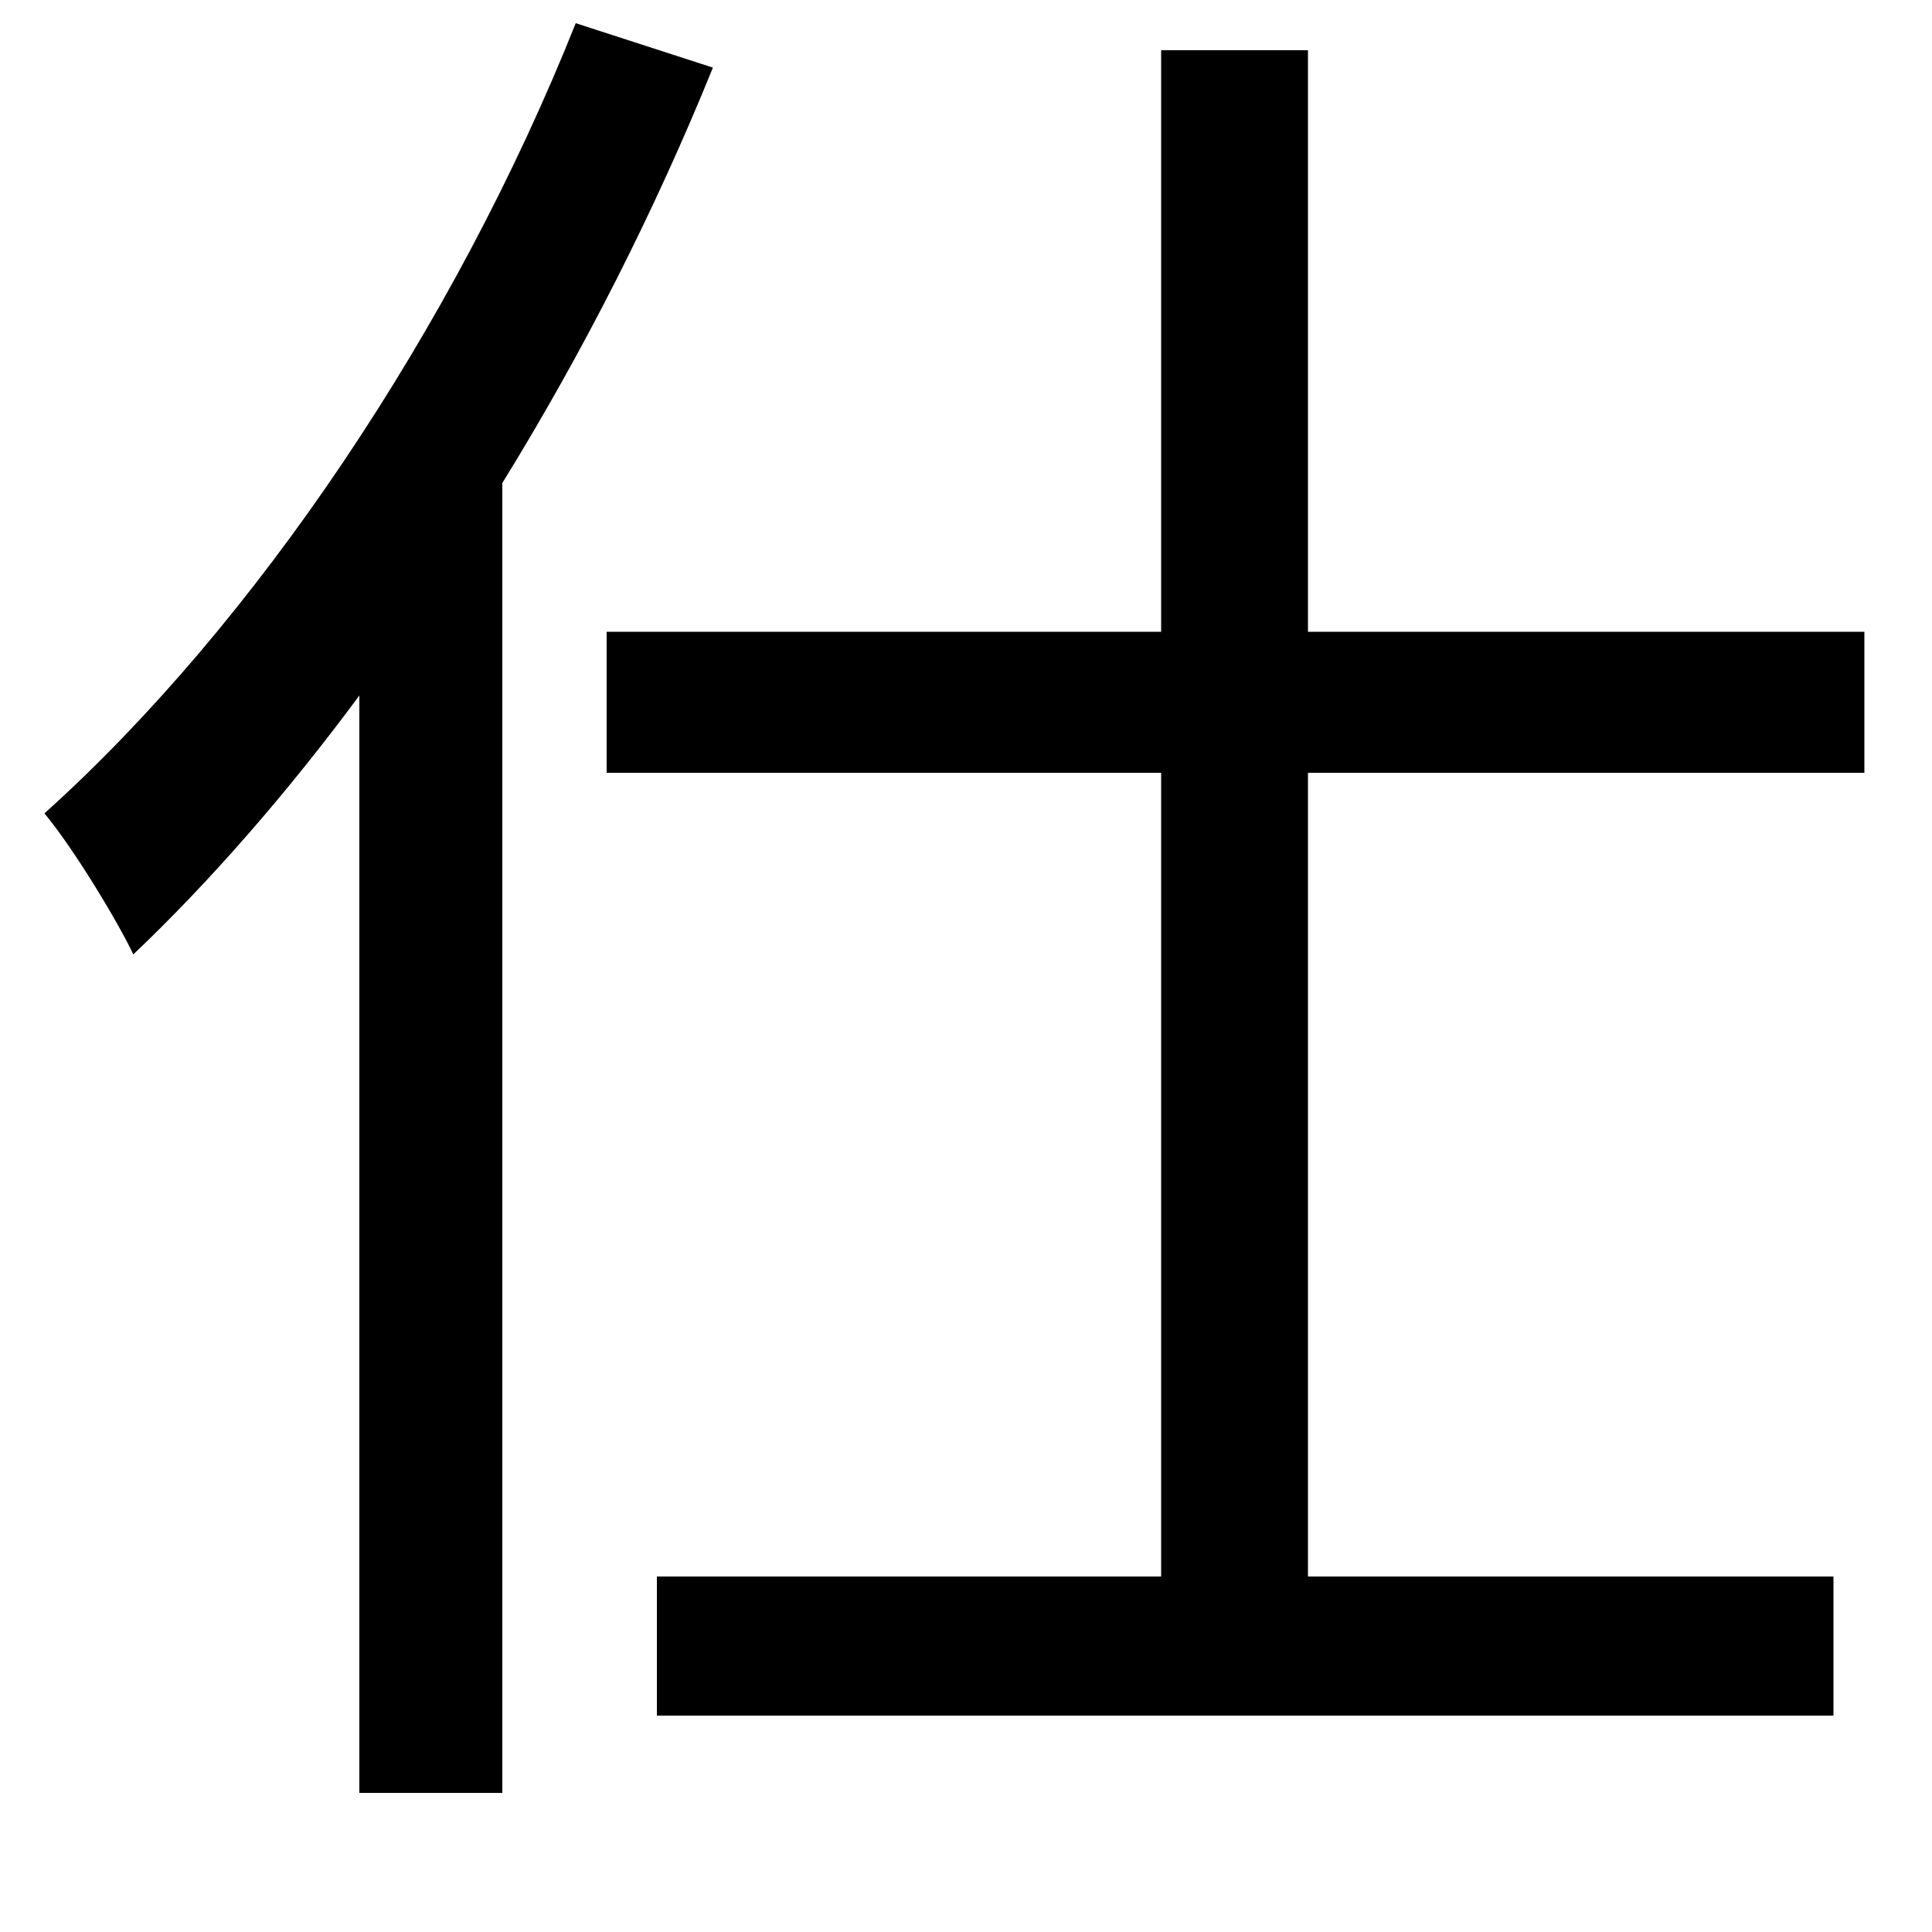 <svg xmlns="http://www.w3.org/2000/svg"
    viewBox="0 0 1000 1000">
  <!--
© 2014-2021 Adobe (http://www.adobe.com/).
Noto is a trademark of Google Inc.
This Font Software is licensed under the SIL Open Font License, Version 1.1. This Font Software is distributed on an "AS IS" BASIS, WITHOUT WARRANTIES OR CONDITIONS OF ANY KIND, either express or implied. See the SIL Open Font License for the specific language, permissions and limitations governing your use of this Font Software.
http://scripts.sil.org/OFL
  -->
<path d="M340 816L340 888 949 888 949 816 677 816 677 400 965 400 965 327 677 327 677 26 601 26 601 327 314 327 314 400 601 400 601 816ZM298 12C235 170 132 323 23 421 38 439 61 477 69 494 109 456 149 410 186 360L186 928 260 928 260 250C302 182 339 109 369 35Z"/>
</svg>